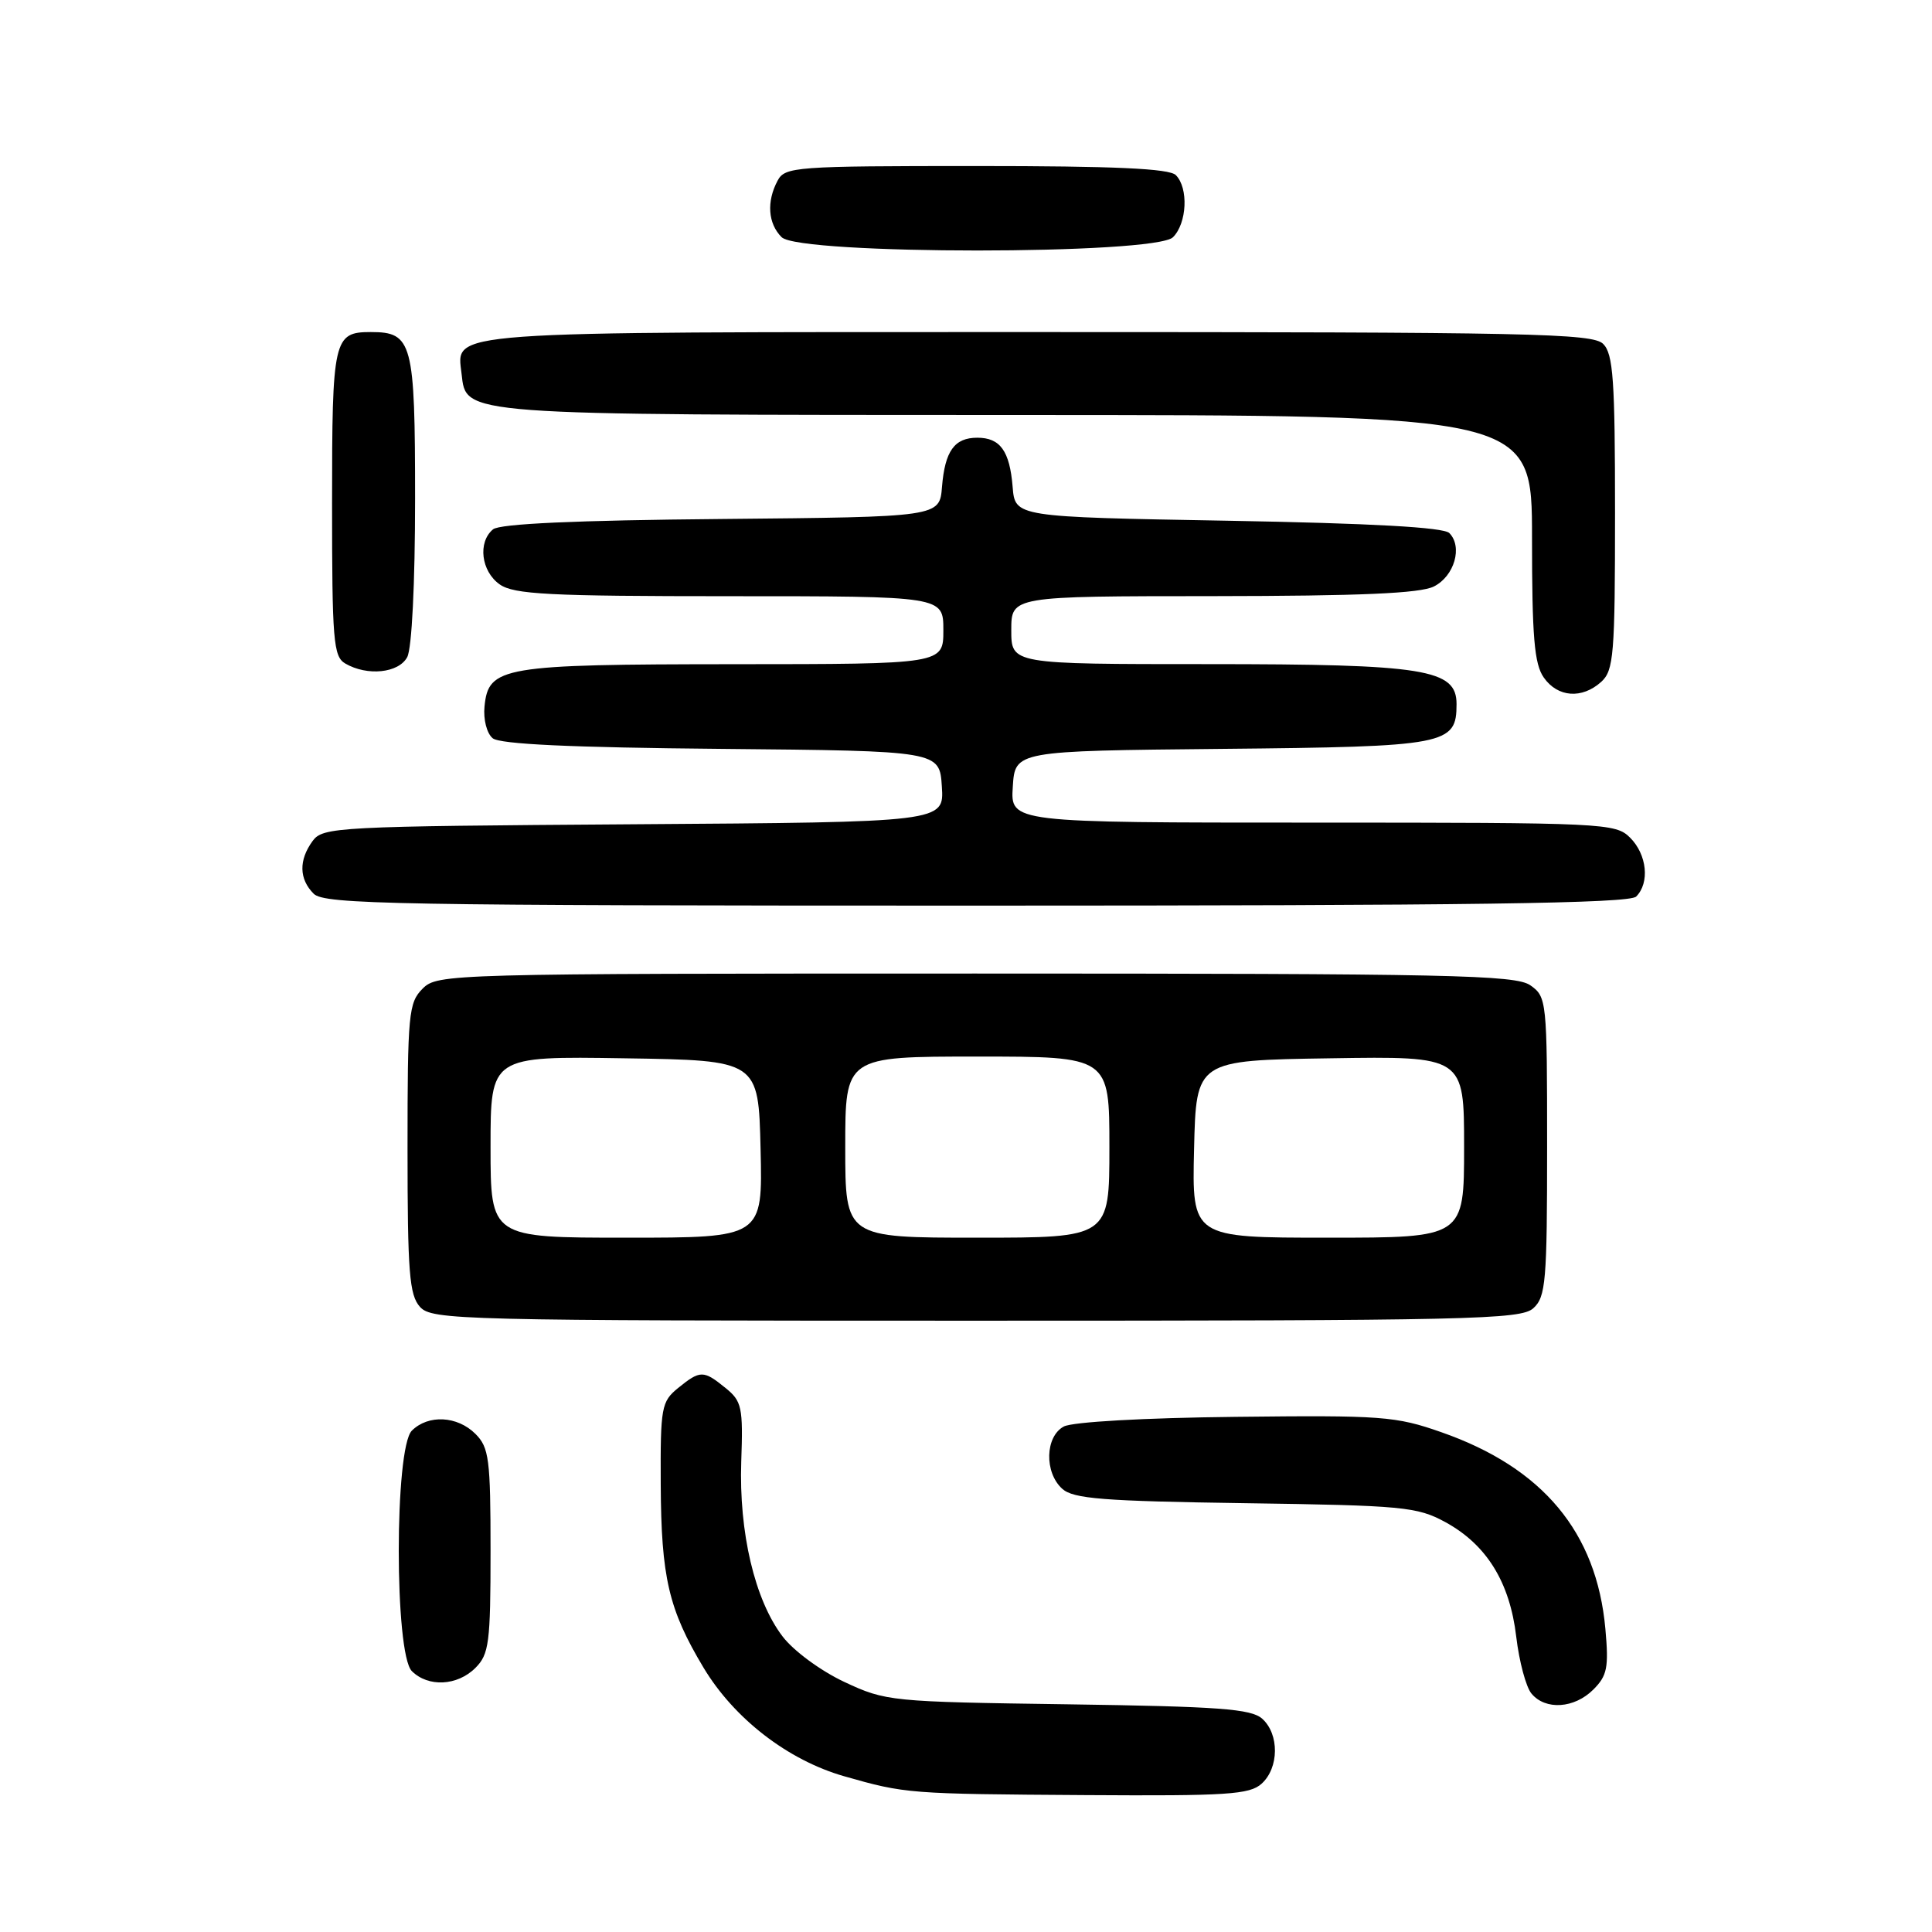 <?xml version="1.0" encoding="UTF-8" standalone="no"?>
<!DOCTYPE svg PUBLIC "-//W3C//DTD SVG 1.1//EN" "http://www.w3.org/Graphics/SVG/1.1/DTD/svg11.dtd" >
<svg xmlns="http://www.w3.org/2000/svg" xmlns:xlink="http://www.w3.org/1999/xlink" version="1.1" viewBox="0 0 256 256">
 <g >
 <path fill="currentColor"
d=" M 167.17 236.35 C 169.49 234.25 169.53 229.78 167.25 227.74 C 165.79 226.43 161.55 226.12 141.50 225.83 C 118.03 225.50 117.38 225.44 111.89 222.87 C 108.75 221.40 105.14 218.74 103.69 216.83 C 100.01 212.01 97.90 203.05 98.22 193.66 C 98.47 186.46 98.30 185.66 96.13 183.91 C 93.21 181.54 92.79 181.54 89.86 183.91 C 87.64 185.72 87.50 186.45 87.55 196.66 C 87.61 209.02 88.60 213.26 93.22 220.97 C 97.27 227.72 104.40 233.23 111.85 235.36 C 119.98 237.68 120.38 237.71 143.92 237.86 C 162.58 237.98 165.58 237.79 167.17 236.35 Z  M 211.13 223.87 C 212.97 222.03 213.18 220.95 212.72 215.82 C 211.56 203.02 204.43 194.48 191.00 189.78 C 184.94 187.65 183.11 187.52 163.71 187.74 C 151.60 187.87 142.10 188.41 140.96 189.02 C 138.48 190.35 138.36 195.11 140.75 197.27 C 142.21 198.60 146.19 198.91 165.00 199.18 C 185.90 199.48 187.78 199.66 191.50 201.68 C 196.98 204.67 200.06 209.64 200.91 216.88 C 201.30 220.15 202.20 223.54 202.93 224.41 C 204.78 226.64 208.61 226.39 211.13 223.87 Z  M 63.00 221.00 C 64.80 219.20 65.00 217.67 65.00 205.50 C 65.00 193.33 64.80 191.80 63.00 190.00 C 60.60 187.60 56.74 187.41 54.57 189.57 C 52.26 191.89 52.26 219.11 54.57 221.43 C 56.74 223.59 60.60 223.40 63.00 221.00 Z  M 203.17 173.35 C 204.83 171.85 205.00 169.80 205.00 151.90 C 205.00 132.59 204.95 132.08 202.78 130.56 C 200.82 129.18 192.17 129.00 129.28 129.00 C 59.33 129.00 57.96 129.04 56.00 131.00 C 54.14 132.86 54.00 134.33 54.00 152.17 C 54.00 168.61 54.24 171.60 55.65 173.17 C 57.23 174.91 60.83 175.00 129.33 175.00 C 194.93 175.00 201.51 174.85 203.17 173.35 Z  M 216.80 118.80 C 218.62 116.98 218.24 113.24 216.00 111.00 C 214.07 109.07 212.67 109.00 173.95 109.00 C 133.89 109.00 133.89 109.00 134.20 104.25 C 134.50 99.50 134.50 99.50 161.94 99.23 C 191.74 98.94 193.00 98.70 193.00 93.29 C 193.00 88.67 188.85 88.00 160.03 88.00 C 134.00 88.00 134.00 88.00 134.00 83.50 C 134.00 79.00 134.00 79.00 160.75 78.99 C 180.25 78.97 188.18 78.63 190.00 77.71 C 192.72 76.34 193.84 72.44 192.04 70.63 C 191.27 69.87 181.78 69.34 162.70 69.00 C 134.50 68.50 134.50 68.50 134.18 64.51 C 133.79 59.75 132.53 58.00 129.50 58.00 C 126.47 58.00 125.21 59.75 124.82 64.51 C 124.50 68.50 124.50 68.50 95.58 68.77 C 76.29 68.94 66.22 69.40 65.33 70.14 C 63.28 71.84 63.75 75.71 66.22 77.44 C 68.11 78.76 72.75 79.00 96.72 79.00 C 125.00 79.00 125.00 79.00 125.00 83.50 C 125.00 88.00 125.00 88.00 97.25 88.01 C 66.51 88.03 64.72 88.33 64.20 93.61 C 64.03 95.33 64.50 97.17 65.28 97.82 C 66.24 98.61 75.63 99.05 95.58 99.23 C 124.50 99.50 124.50 99.50 124.80 104.22 C 125.11 108.94 125.11 108.94 83.97 109.22 C 44.58 109.49 42.78 109.58 41.42 111.44 C 39.57 113.98 39.62 116.48 41.57 118.43 C 42.98 119.83 52.32 120.00 129.37 120.00 C 195.10 120.00 215.89 119.71 216.80 118.80 Z  M 212.17 90.35 C 213.83 88.84 214.00 86.77 214.00 67.92 C 214.00 50.36 213.76 46.90 212.43 45.57 C 211.03 44.17 202.87 44.00 137.62 44.00 C 57.91 44.00 60.51 43.81 61.16 49.53 C 61.80 55.06 60.57 54.97 134.75 54.99 C 203.00 55.00 203.00 55.00 203.00 71.28 C 203.00 84.39 203.30 87.99 204.56 89.78 C 206.40 92.41 209.62 92.65 212.17 90.35 Z  M 53.96 87.07 C 54.57 85.93 55.00 77.32 55.00 66.14 C 55.00 45.33 54.65 44.00 49.13 44.00 C 44.20 44.00 44.00 44.89 44.00 66.65 C 44.00 84.88 44.17 87.00 45.75 87.92 C 48.67 89.62 52.83 89.19 53.96 87.07 Z  M 155.43 31.43 C 157.29 29.57 157.50 24.90 155.80 23.20 C 154.93 22.33 147.65 22.00 129.34 22.00 C 105.38 22.00 104.02 22.10 103.04 23.93 C 101.55 26.71 101.76 29.62 103.57 31.43 C 105.93 33.78 153.07 33.78 155.43 31.43 Z  M 65.00 151.98 C 65.00 139.95 65.00 139.95 82.75 140.23 C 100.50 140.50 100.50 140.50 100.78 152.25 C 101.06 164.00 101.06 164.00 83.03 164.00 C 65.00 164.00 65.00 164.00 65.00 151.98 Z  M 112.00 152.00 C 112.00 140.00 112.00 140.00 129.50 140.00 C 147.00 140.00 147.00 140.00 147.00 152.00 C 147.00 164.00 147.00 164.00 129.50 164.00 C 112.00 164.00 112.00 164.00 112.00 152.00 Z  M 158.22 152.25 C 158.50 140.50 158.50 140.50 176.25 140.23 C 194.00 139.95 194.00 139.95 194.00 151.98 C 194.00 164.00 194.00 164.00 175.97 164.00 C 157.94 164.00 157.94 164.00 158.22 152.25 Z "/>
</g>
</svg>